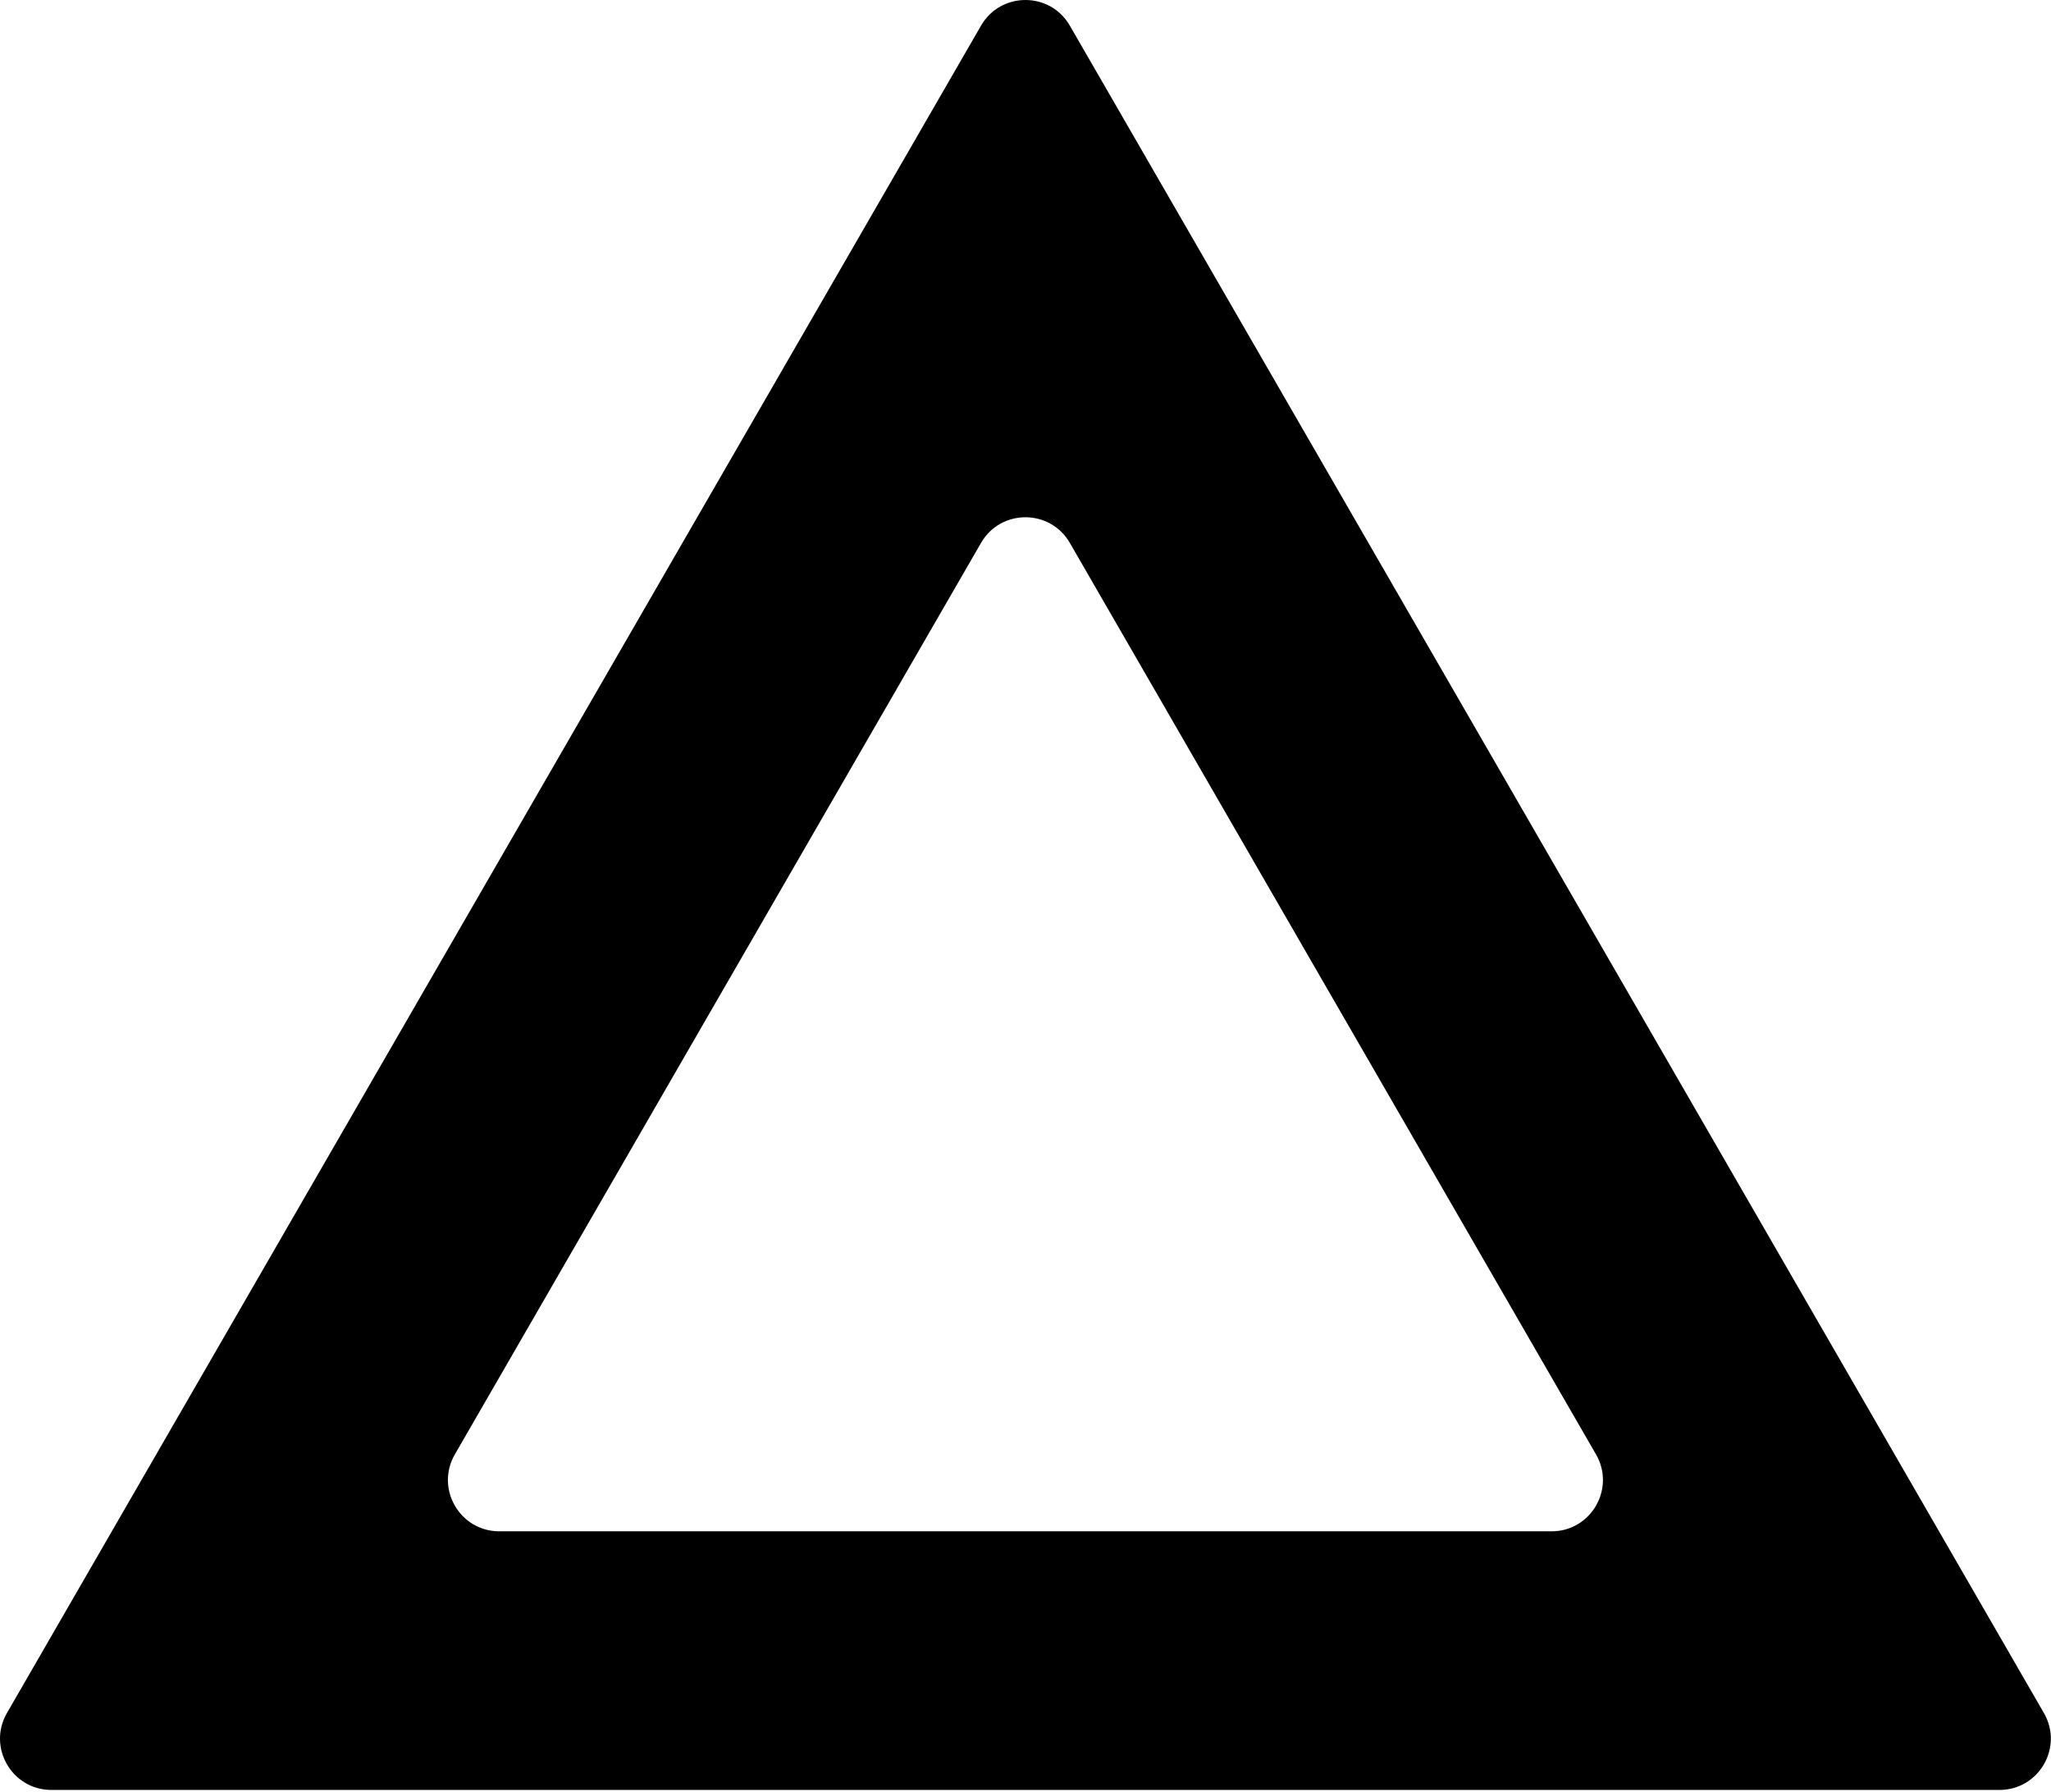 <svg width="800" height="699" viewBox="0 0 800 699" fill="none" xmlns="http://www.w3.org/2000/svg">
<path fill-rule="evenodd" clip-rule="evenodd" d="M417.293 10C409.595 -3.333 390.35 -3.333 382.652 10L2.709 668.079C-4.989 681.413 4.634 698.079 20.03 698.079H779.914C795.31 698.079 804.933 681.413 797.235 668.079L417.293 10ZM417.293 211.735C409.595 198.401 390.35 198.401 382.652 211.735L177.417 567.212C169.719 580.545 179.341 597.212 194.737 597.212H605.207C620.603 597.212 630.225 580.545 622.527 567.212L417.293 211.735Z" fill="black"/>
</svg>
